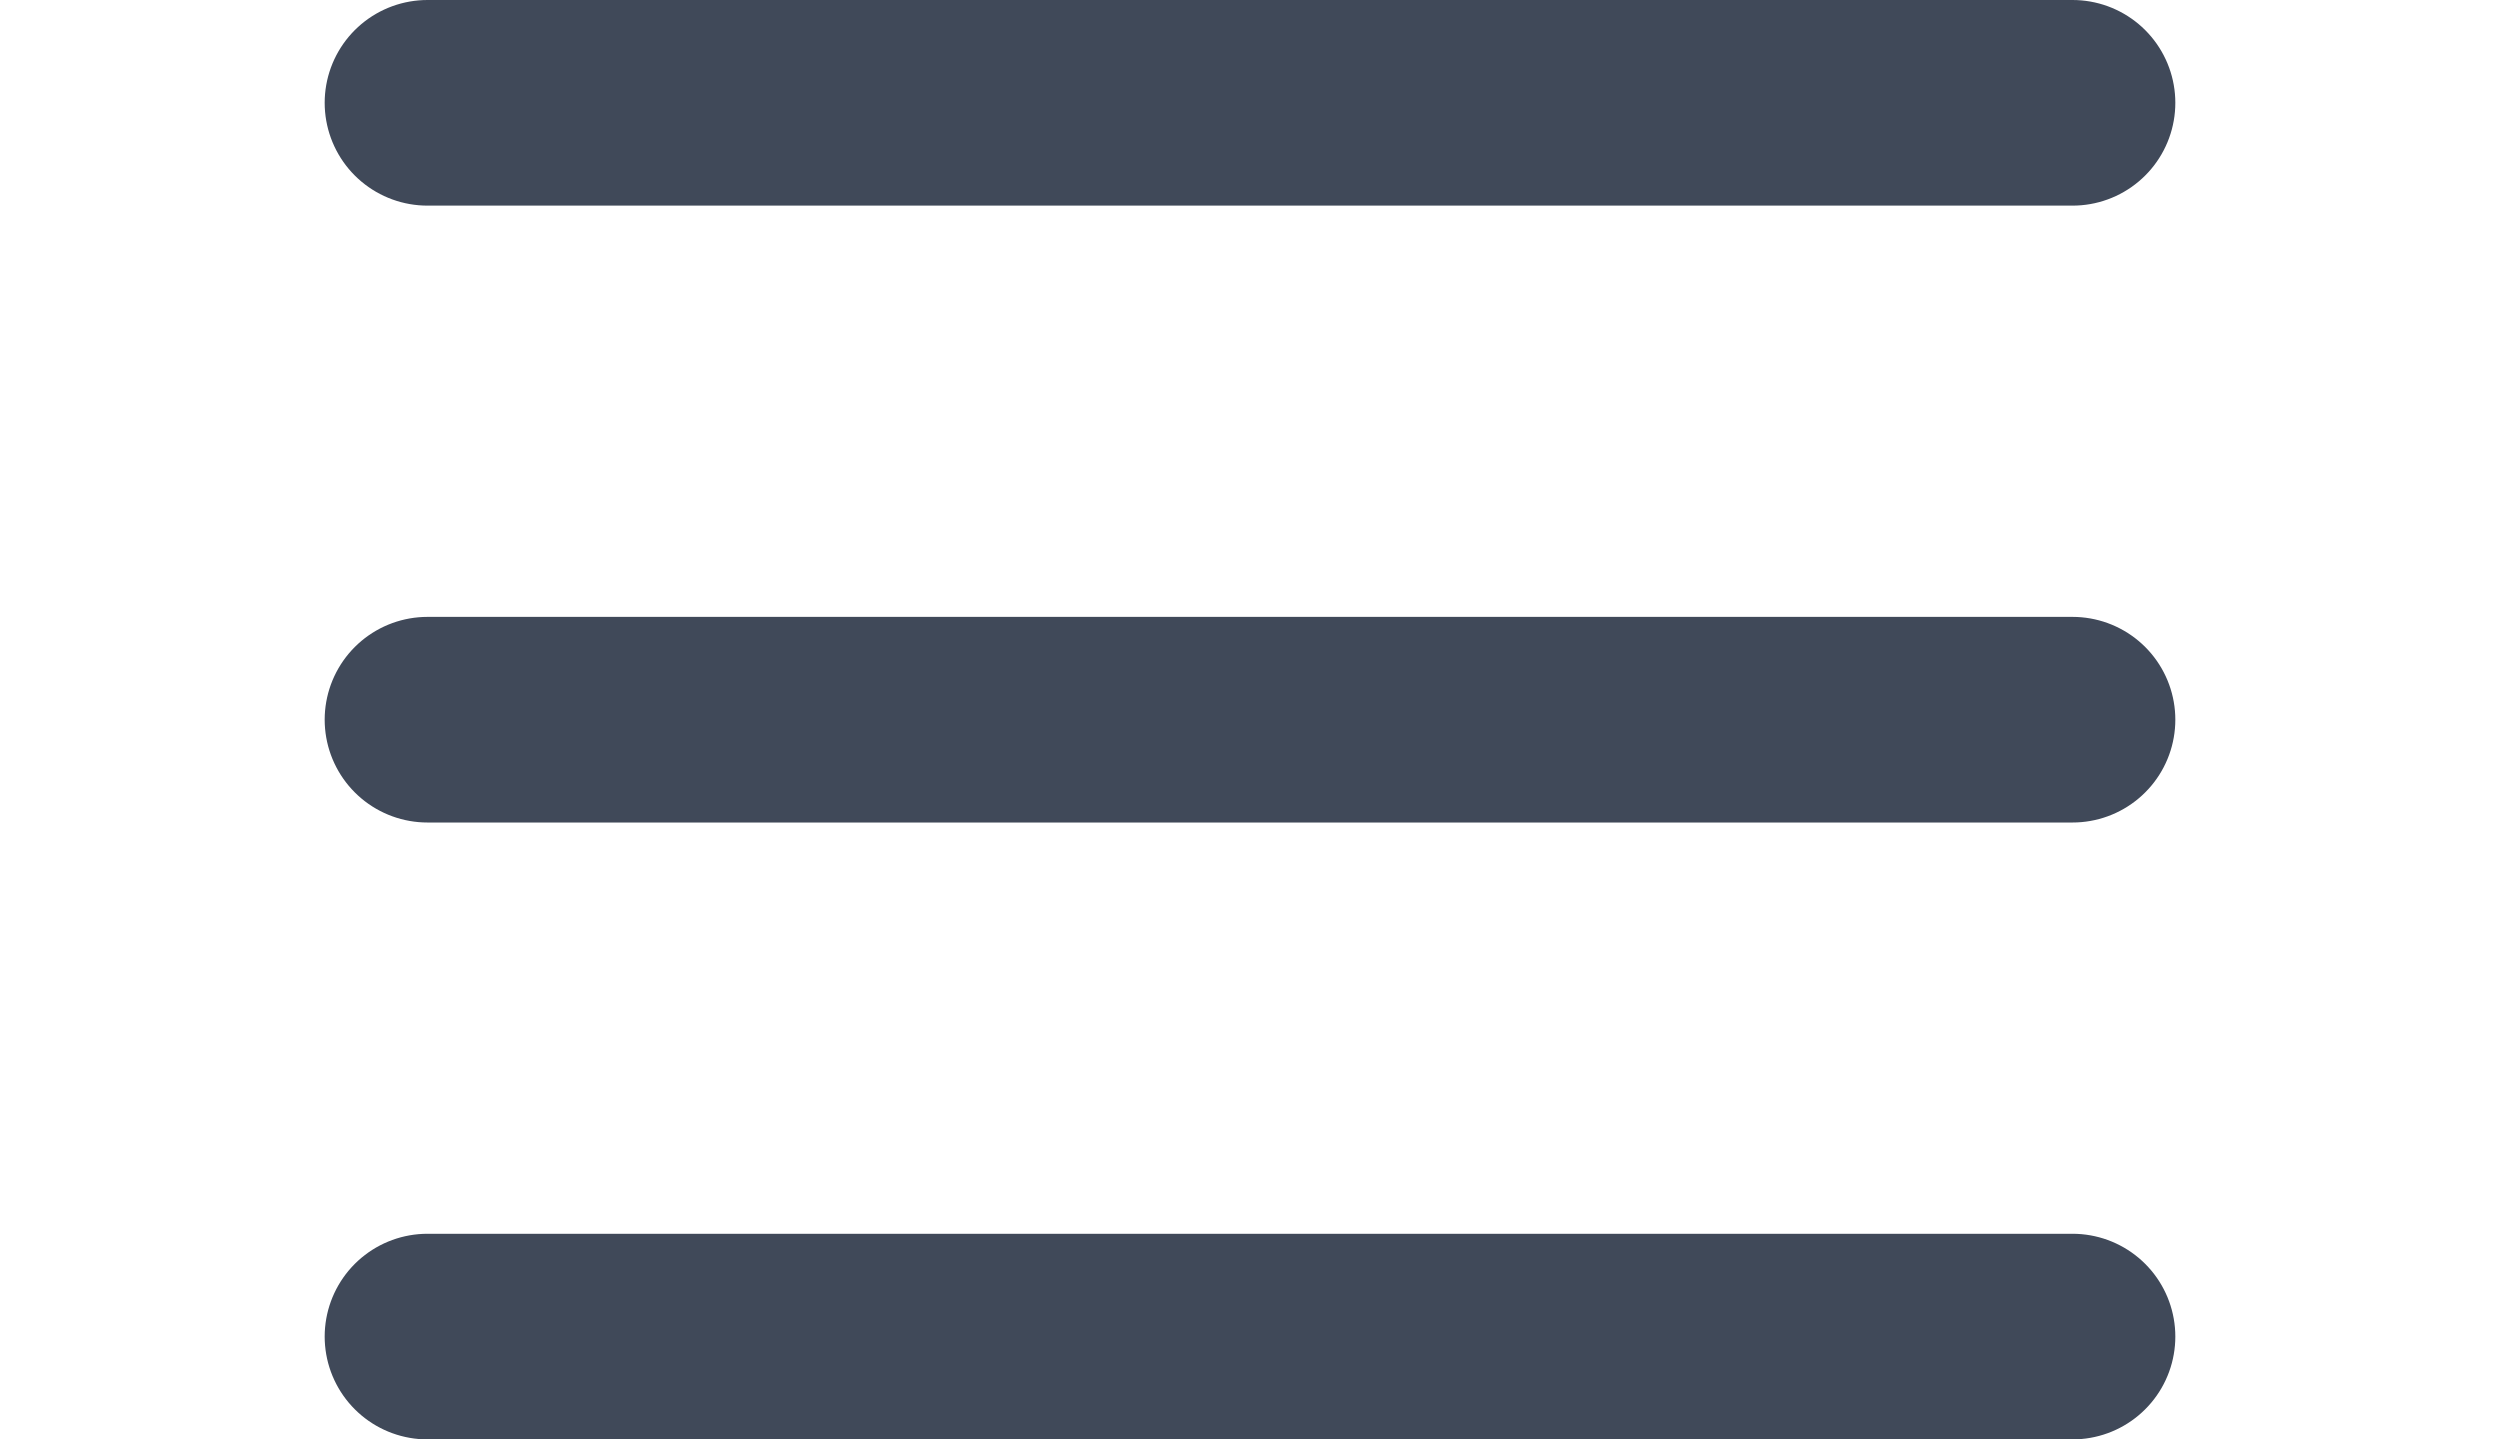 <svg width="33" height="19" viewBox="0 0 18 14" fill="none" xmlns="http://www.w3.org/2000/svg">
<path d="M1 1H17M1 7H17M1 13H17" stroke="#404959" stroke-width="2" stroke-linecap="round" stroke-linejoin="round"/>
</svg>
